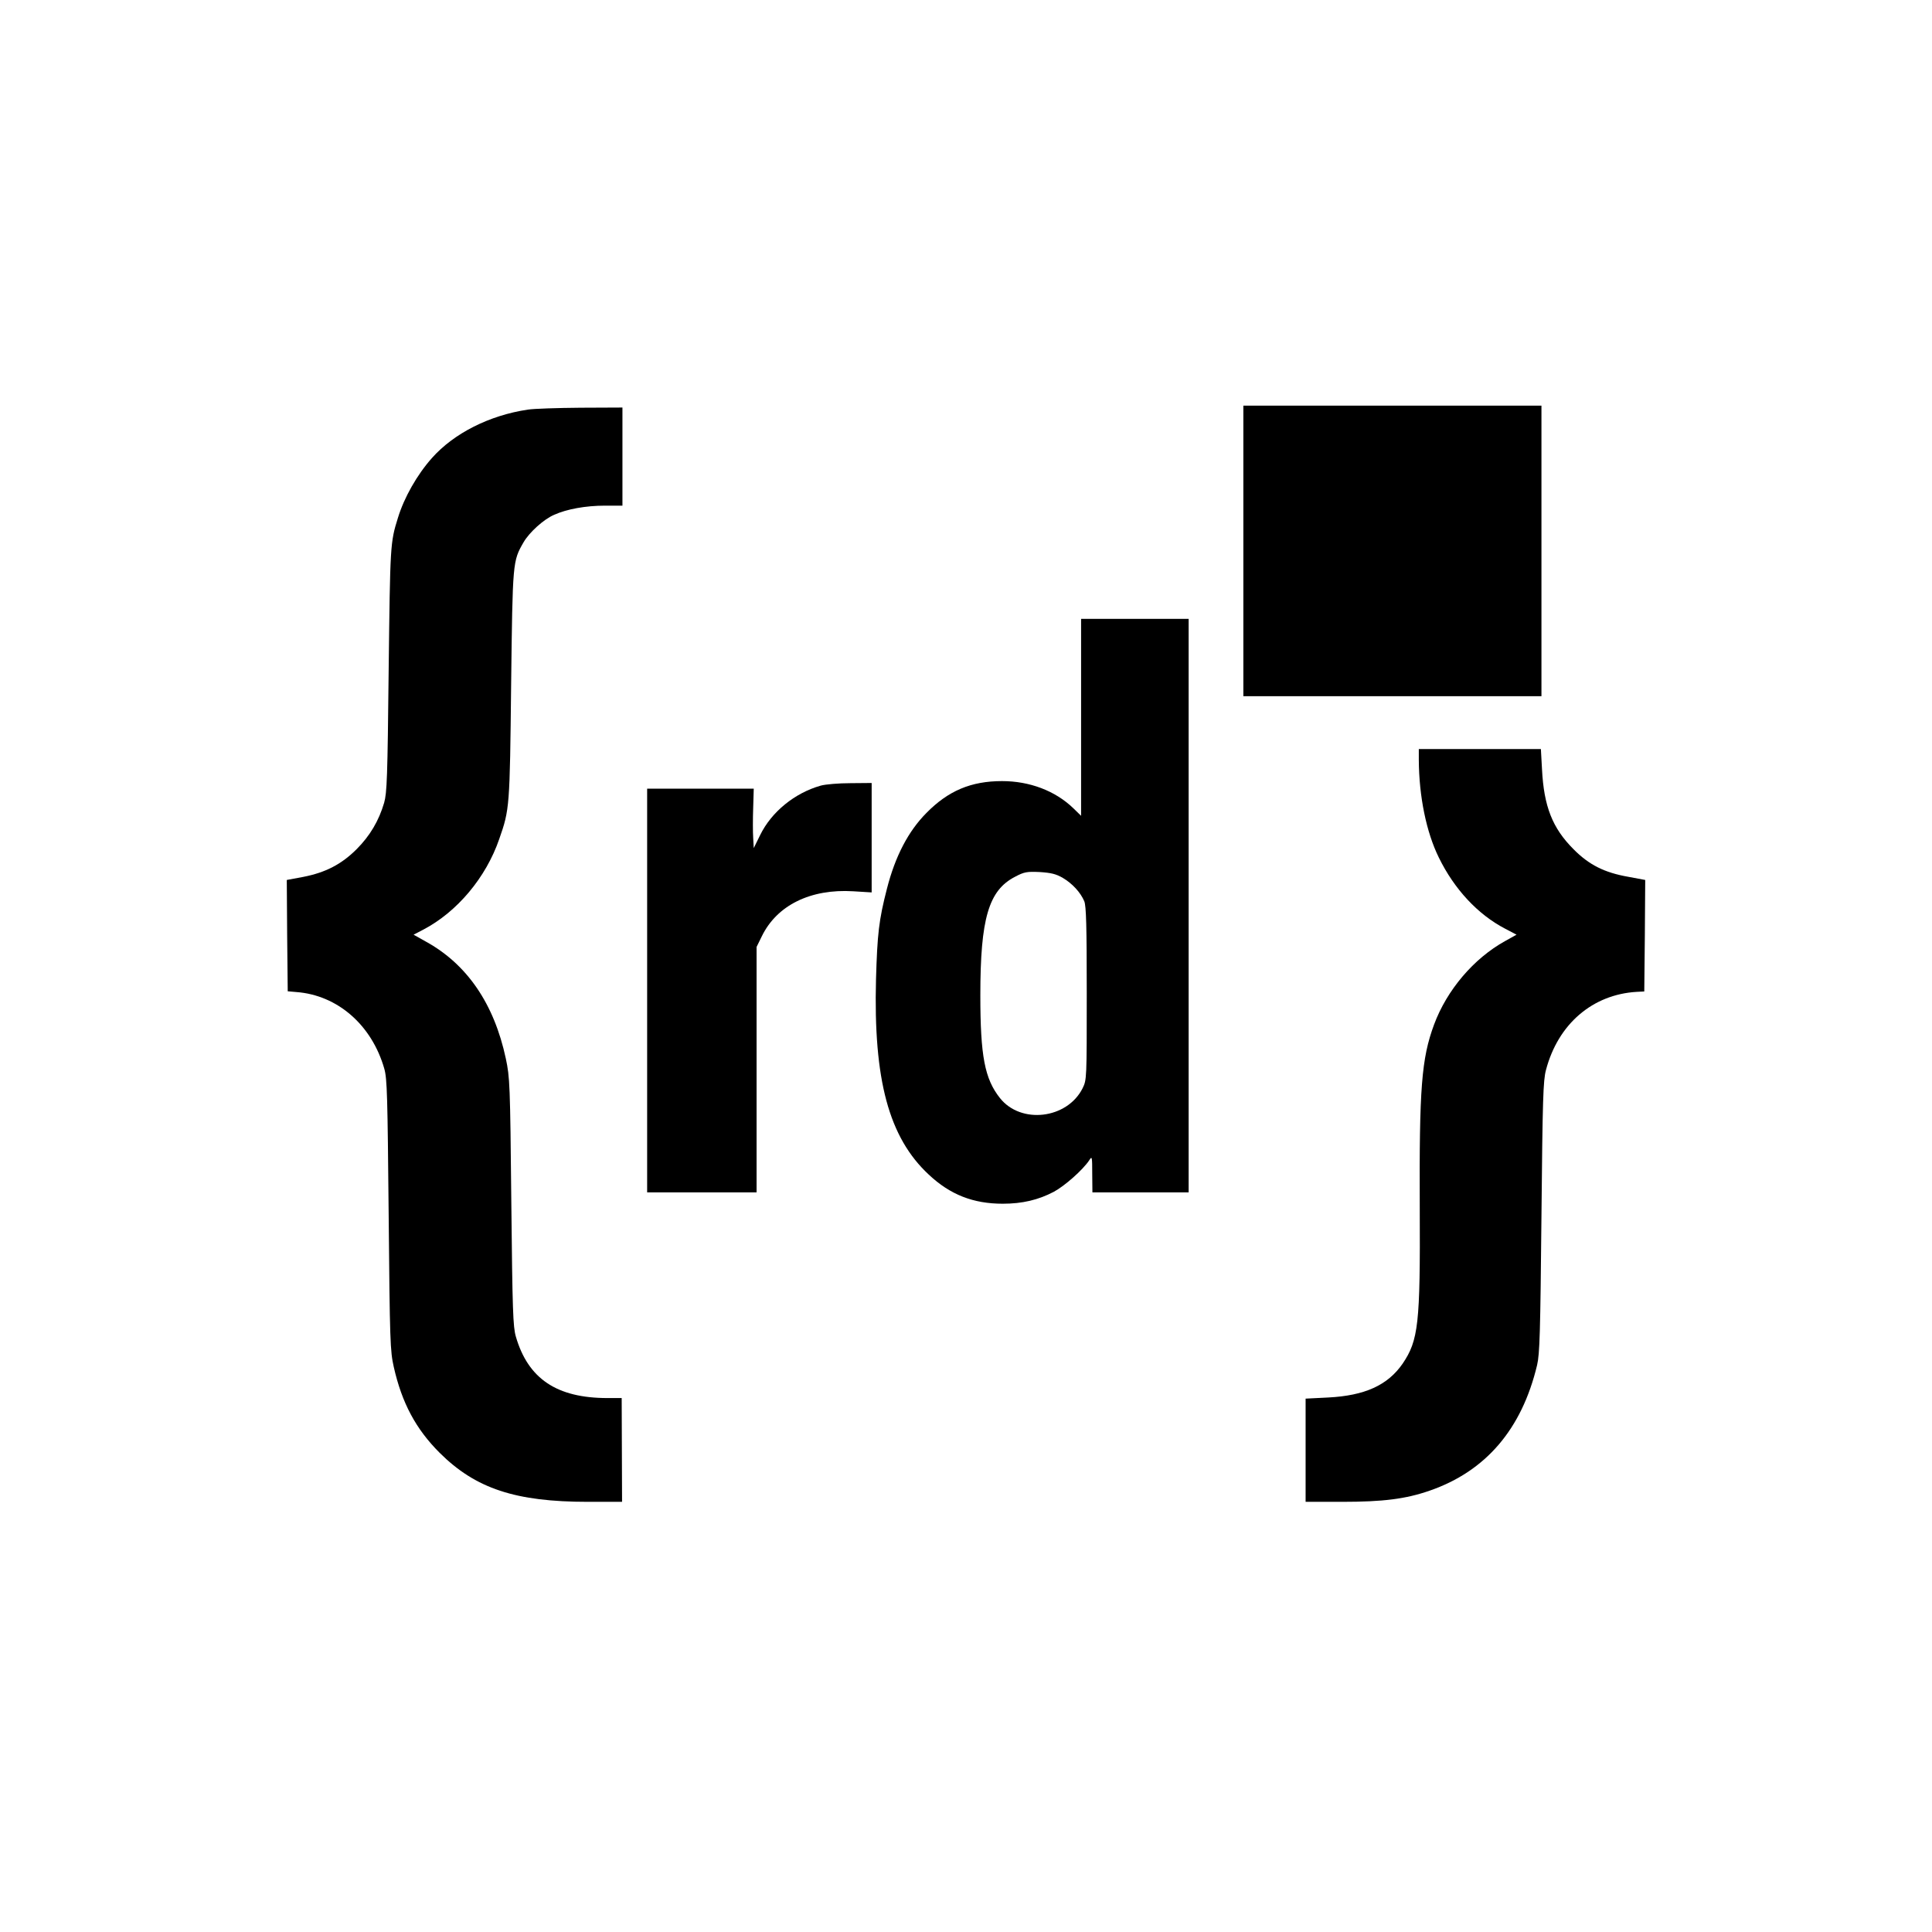 <?xml version="1.0" standalone="no"?>
<!DOCTYPE svg PUBLIC "-//W3C//DTD SVG 20010904//EN"
 "http://www.w3.org/TR/2001/REC-SVG-20010904/DTD/svg10.dtd">
<svg version="1.0" xmlns="http://www.w3.org/2000/svg"
 width="1024pt" height="1024pt" viewBox="0 0 1024 1024"
 preserveAspectRatio="xMidYMid meet">

<g transform="translate(0,1024) scale(0.1,-0.1)"
fill="#000000" stroke="none">
<path d="M6590 7320 l0 -770 790 0 790 0 0 770 0 770 -790 0 -790 0 0 -770z"/>
<path d="M2798 8069 c-203 -30 -392 -125 -509 -257 -79 -89 -147 -209 -180
-317 -41 -131 -41 -143 -49 -805 -6 -571 -9 -652 -24 -705 -28 -95 -75 -175
-146 -246 -80 -80 -165 -124 -284 -147 l-86 -16 2 -295 3 -295 45 -4 c219 -16
401 -175 467 -407 15 -53 17 -144 23 -775 6 -670 8 -721 27 -805 43 -191 117
-329 243 -455 191 -190 402 -260 786 -260 l181 0 -1 275 -1 275 -75 0 c-269 0
-421 102 -486 326 -15 52 -18 137 -24 714 -6 625 -8 660 -29 759 -62 291 -206
501 -425 621 l-64 36 52 27 c179 94 332 276 402 480 55 157 56 169 63 817 8
656 8 655 66 756 31 53 106 121 161 145 68 31 169 49 271 49 l92 0 0 260 0
260 -222 -1 c-122 -1 -248 -5 -279 -10z"/>
<path d="M5730 6438 l0 -522 -42 41 c-96 92 -231 143 -377 143 -164 0 -285
-51 -401 -169 -96 -97 -165 -229 -209 -401 -43 -167 -51 -240 -58 -480 -14
-534 68 -839 280 -1036 113 -106 235 -154 392 -154 103 0 188 20 270 63 58 31
154 116 188 167 15 24 16 21 16 -72 l1 -98 255 0 255 0 0 1520 0 1520 -285 0
-285 0 0 -522z m-97 -851 c51 -30 94 -77 114 -124 10 -26 13 -128 13 -489 0
-453 0 -457 -22 -502 -82 -163 -327 -192 -438 -52 -81 102 -104 223 -104 545
0 407 44 556 184 628 49 26 63 28 131 25 60 -4 86 -10 122 -31z"/>
<path d="M7520 6213 c1 -195 40 -384 106 -518 82 -168 207 -302 351 -377 l61
-32 -61 -34 c-166 -92 -308 -259 -376 -442 -67 -181 -79 -338 -76 -975 3 -613
-7 -699 -91 -823 -79 -114 -200 -169 -394 -179 l-120 -6 0 -274 0 -273 193 0
c218 0 337 15 464 59 298 103 489 326 570 666 14 60 17 169 23 785 6 627 9
723 24 779 64 243 246 400 481 414 l40 2 3 296 2 295 -91 17 c-125 22 -207 63
-289 146 -112 112 -157 227 -167 423 l-6 108 -323 0 -324 0 0 -57z"/>
<path d="M4350 6076 c-138 -39 -261 -139 -321 -262 l-34 -69 -3 55 c-2 30 -2
101 0 157 l3 103 -282 0 -283 0 0 -1070 0 -1070 290 0 290 0 0 651 0 650 28
57 c80 164 258 252 485 238 l97 -6 0 290 0 290 -112 -1 c-62 0 -133 -6 -158
-13z"/>
</g>
</svg>
